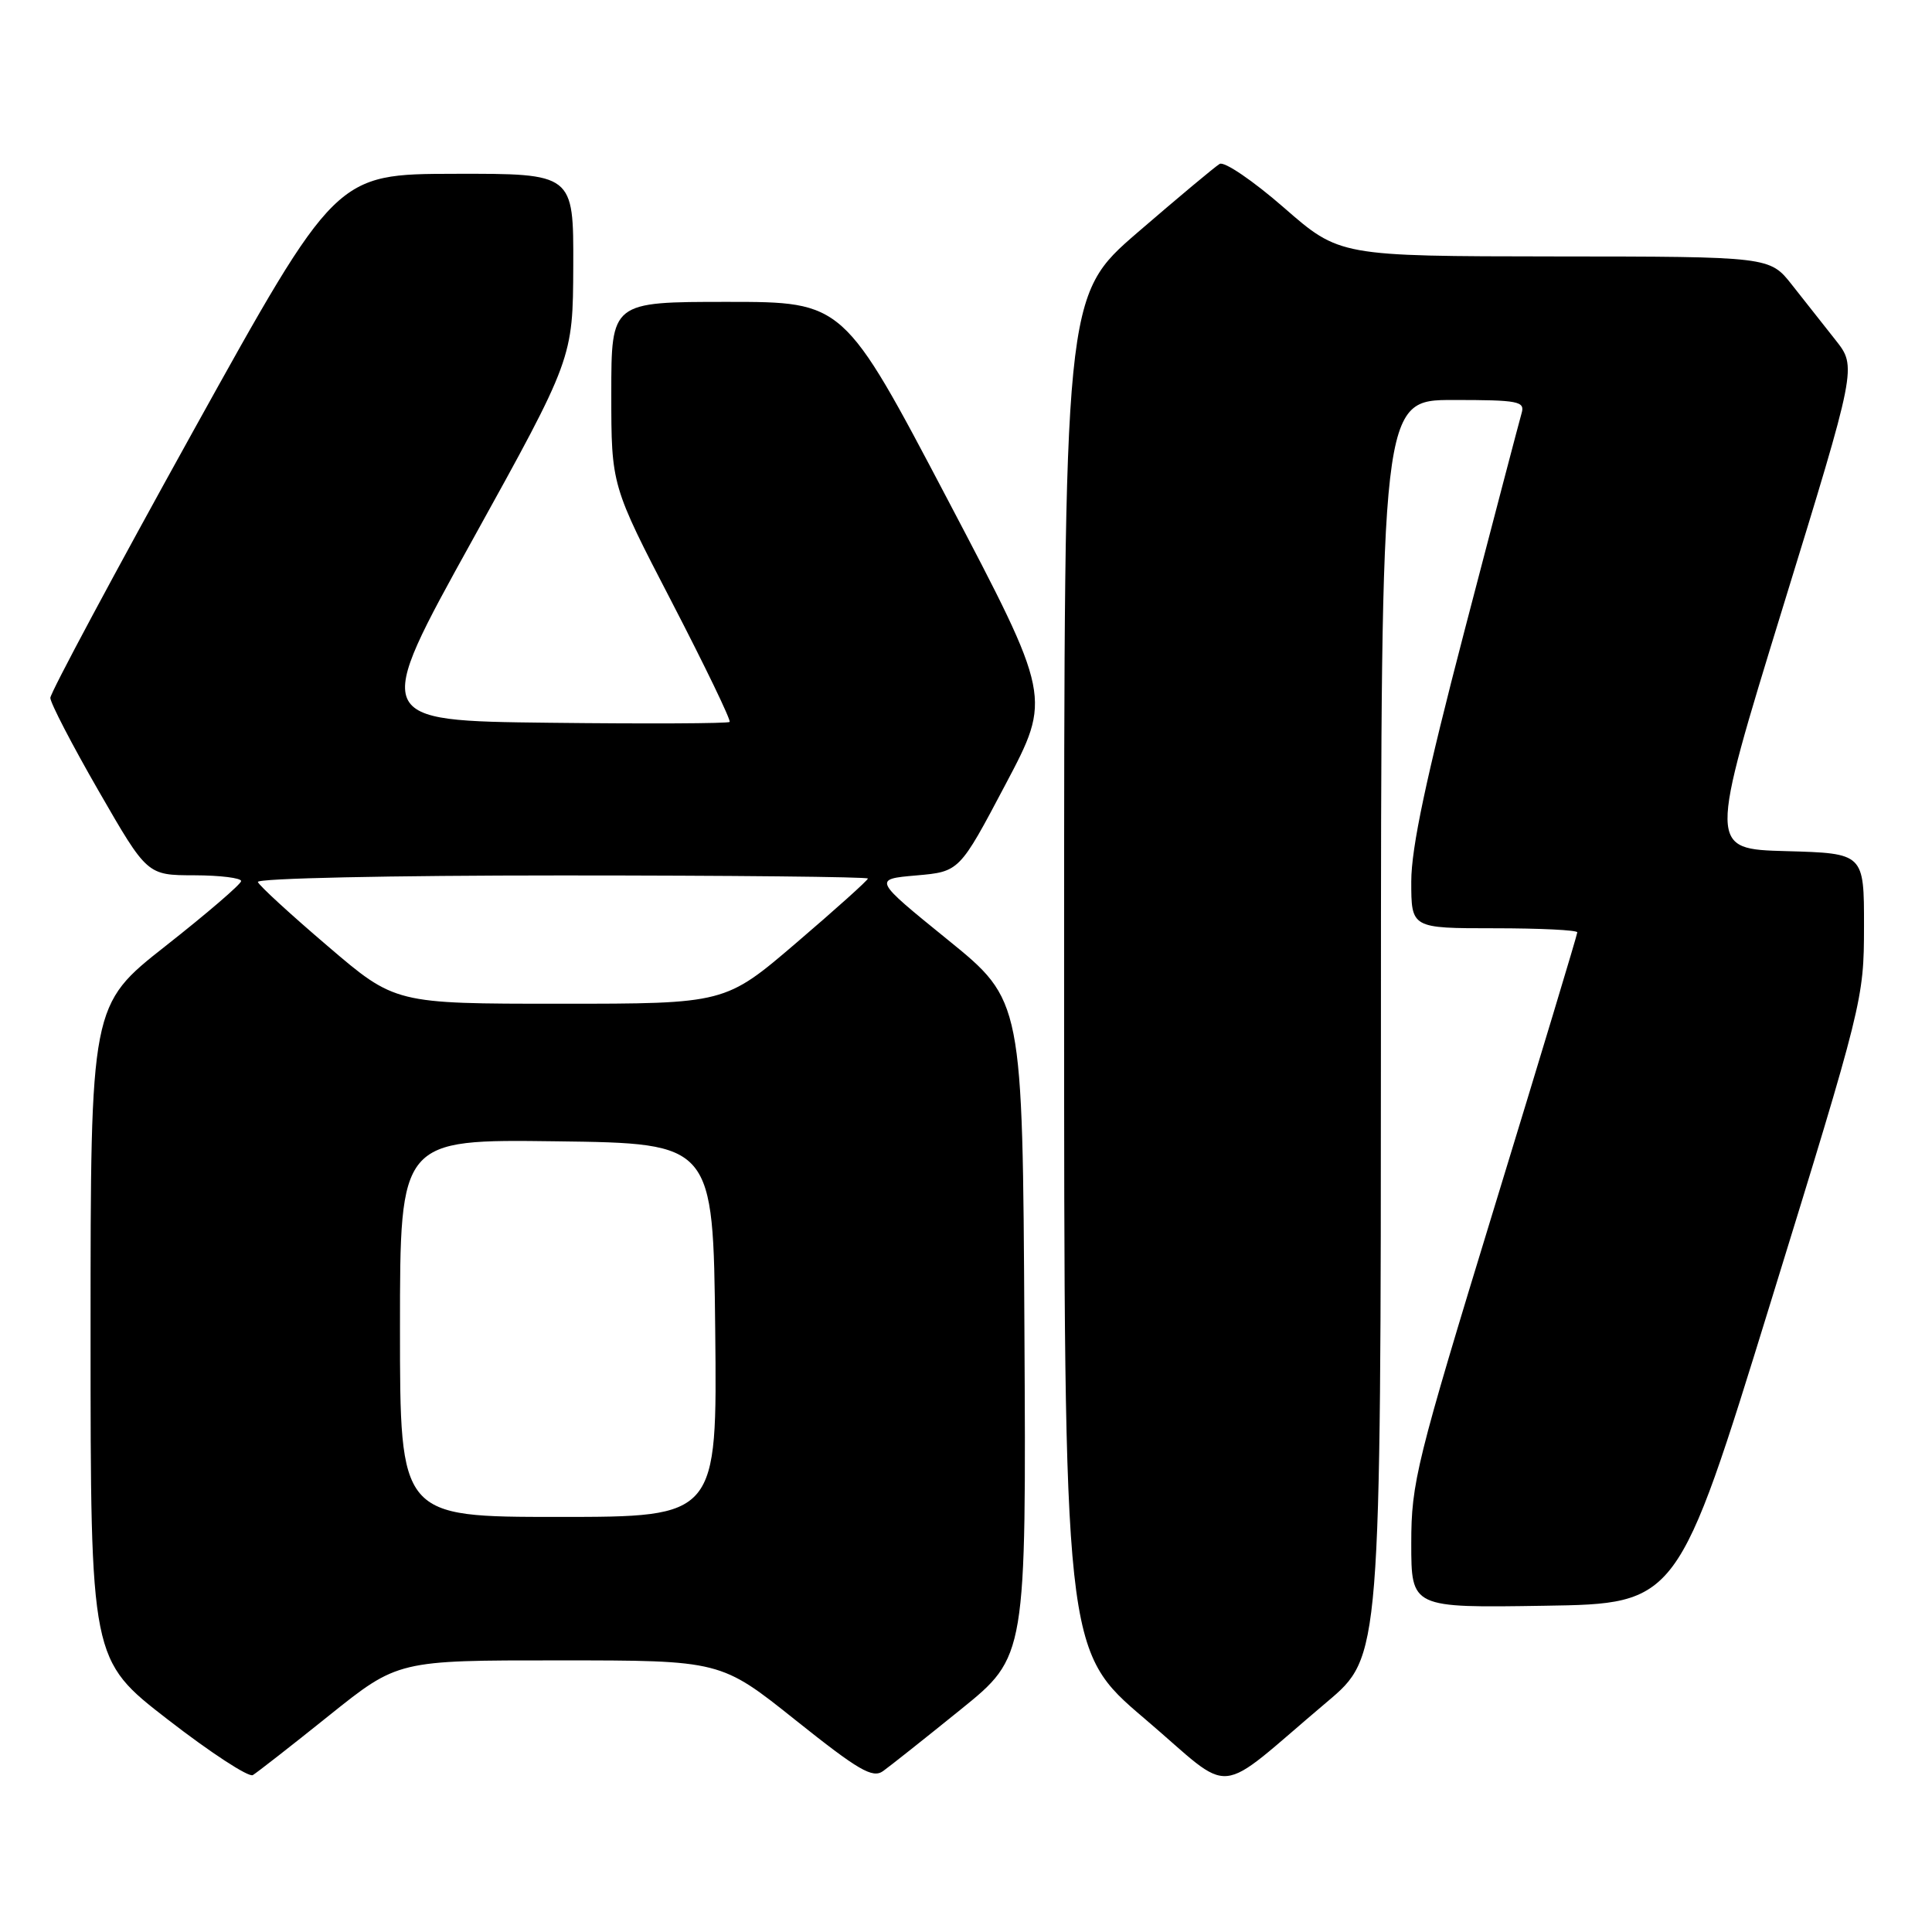 <?xml version="1.0" encoding="UTF-8" standalone="no"?>
<!DOCTYPE svg PUBLIC "-//W3C//DTD SVG 1.1//EN" "http://www.w3.org/Graphics/SVG/1.1/DTD/svg11.dtd" >
<svg xmlns="http://www.w3.org/2000/svg" xmlns:xlink="http://www.w3.org/1999/xlink" version="1.1" viewBox="0 0 256 256">
 <g >
 <path fill="currentColor"
d=" M 175.85 225.50 C 182.96 219.50 182.96 219.50 182.98 136.25 C 183.00 53.00 183.00 53.00 192.57 53.00 C 201.21 53.00 202.09 53.17 201.62 54.75 C 201.34 55.71 197.94 68.67 194.06 83.55 C 188.98 103.01 187.00 112.34 187.00 116.80 C 187.00 123.00 187.00 123.00 198.00 123.00 C 204.05 123.00 209.00 123.24 209.00 123.54 C 209.00 123.83 204.05 140.24 198.00 160.00 C 187.66 193.79 187.00 196.44 187.00 204.49 C 187.00 213.05 187.00 213.05 204.65 212.77 C 222.30 212.50 222.30 212.50 234.64 172.50 C 246.83 133.01 246.98 132.38 246.99 122.78 C 247.00 113.07 247.00 113.07 236.69 112.78 C 226.39 112.50 226.39 112.50 236.21 80.56 C 246.04 48.63 246.04 48.63 243.22 45.06 C 241.67 43.10 239.07 39.81 237.45 37.75 C 234.50 34.00 234.50 34.00 206.00 33.98 C 177.50 33.95 177.50 33.95 170.11 27.50 C 166.05 23.96 162.22 21.35 161.61 21.72 C 161.00 22.08 156.11 26.17 150.75 30.79 C 141.00 39.21 141.00 39.21 141.00 128.93 C 141.00 218.66 141.00 218.66 151.69 227.75 C 163.84 238.08 160.58 238.38 175.85 225.50 Z  M 43.61 227.31 C 52.73 220.00 52.73 220.00 74.11 220.01 C 95.50 220.01 95.50 220.01 105.43 227.94 C 113.78 234.60 115.62 235.67 117.01 234.68 C 117.92 234.03 122.56 230.35 127.32 226.50 C 135.98 219.50 135.98 219.50 135.74 176.03 C 135.50 132.57 135.50 132.57 125.59 124.53 C 115.69 116.50 115.69 116.50 121.41 116.00 C 127.13 115.50 127.13 115.50 133.23 103.95 C 139.34 92.40 139.34 92.40 125.57 66.20 C 111.79 40.00 111.79 40.00 96.40 40.00 C 81.00 40.00 81.00 40.00 81.00 52.16 C 81.00 64.32 81.00 64.32 89.03 79.80 C 93.44 88.31 96.88 95.45 96.68 95.66 C 96.47 95.87 85.73 95.92 72.82 95.77 C 49.34 95.50 49.34 95.50 62.63 71.50 C 75.91 47.50 75.91 47.50 75.96 35.25 C 76.00 23.00 76.00 23.00 60.25 23.03 C 44.50 23.06 44.50 23.06 25.58 57.16 C 15.18 75.92 6.67 91.81 6.67 92.47 C 6.67 93.14 9.55 98.69 13.08 104.82 C 19.50 115.97 19.50 115.97 25.75 115.98 C 29.19 115.99 31.98 116.34 31.95 116.75 C 31.93 117.16 27.43 121.03 21.95 125.34 C 12.00 133.17 12.00 133.17 12.00 176.55 C 12.00 219.93 12.00 219.93 22.25 227.86 C 27.89 232.23 32.95 235.53 33.50 235.21 C 34.05 234.88 38.60 231.33 43.61 227.31 Z  M 53.00 175.98 C 53.00 150.96 53.00 150.96 73.75 151.23 C 94.50 151.50 94.50 151.50 94.77 176.25 C 95.03 201.00 95.03 201.00 74.02 201.00 C 53.00 201.00 53.00 201.00 53.00 175.98 Z  M 43.43 125.37 C 38.52 121.18 34.35 117.36 34.17 116.87 C 33.98 116.38 51.66 116.00 74.42 116.00 C 96.74 116.00 115.00 116.19 115.00 116.41 C 115.00 116.64 110.74 120.46 105.54 124.91 C 96.09 133.00 96.09 133.00 74.22 133.00 C 52.35 133.00 52.35 133.00 43.43 125.37 Z "/>
</g>
</svg>